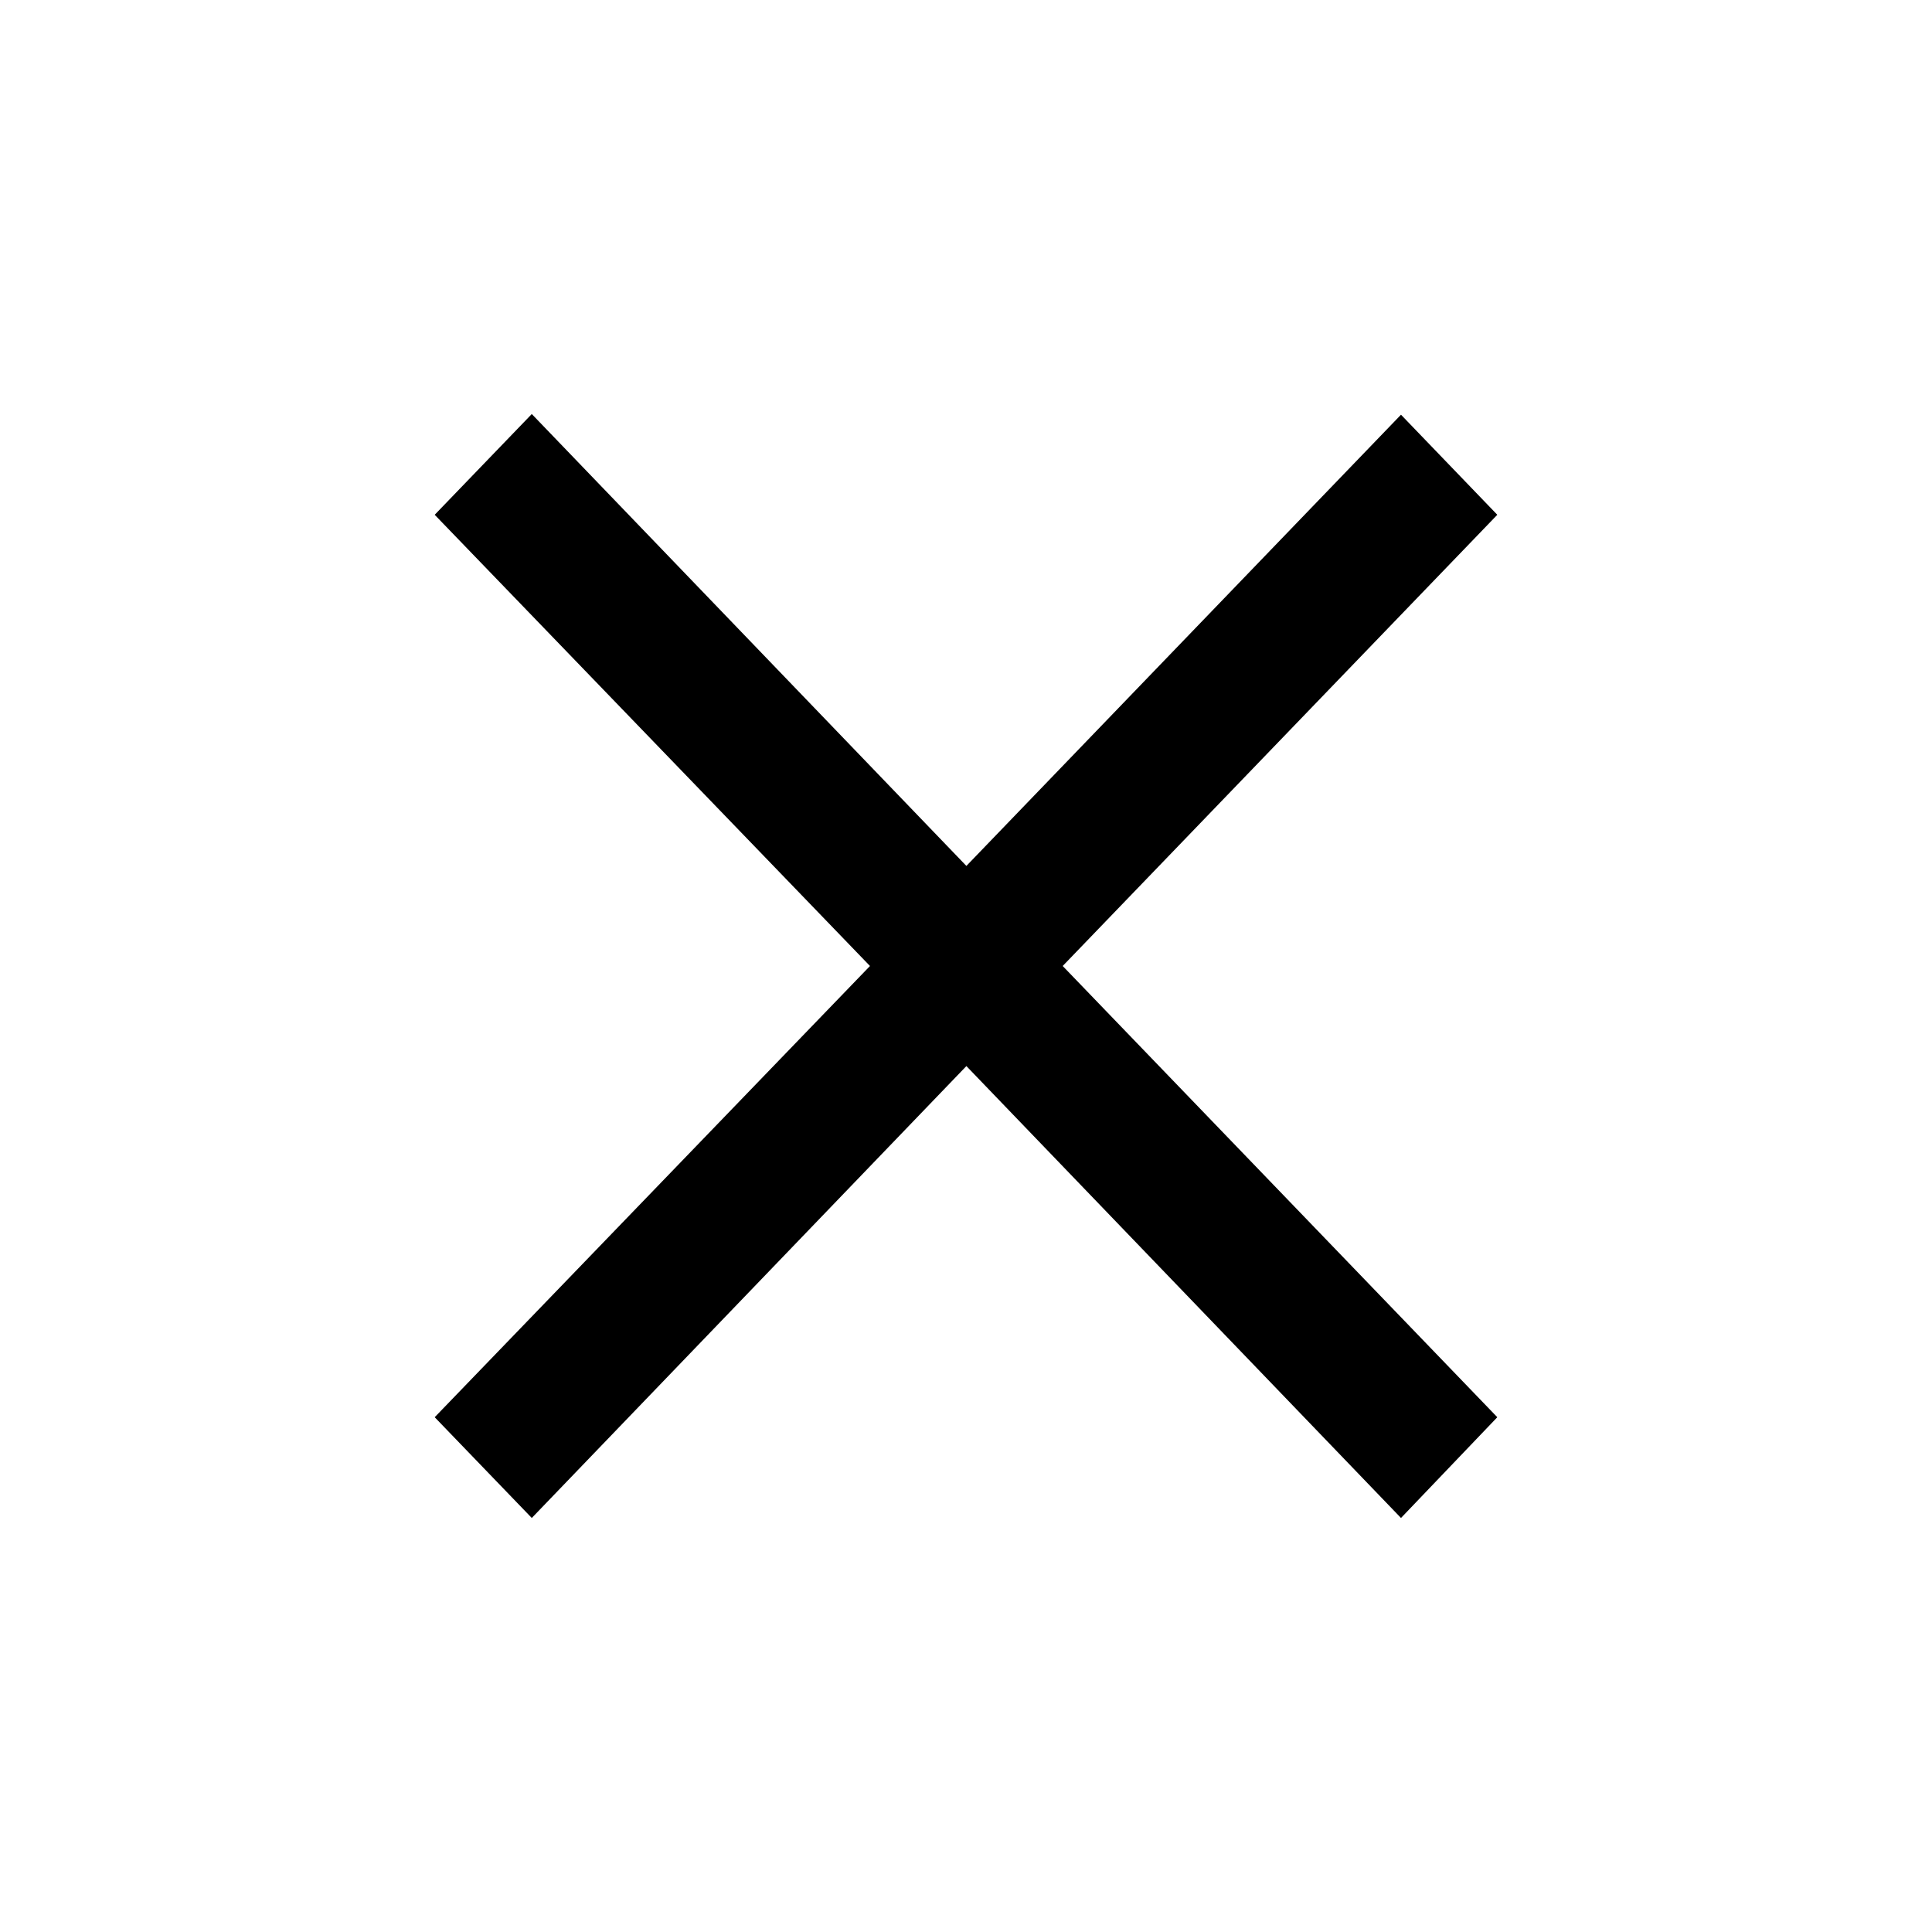<svg width="20" height="20" viewBox="0 0 20 20" fill="none" xmlns="http://www.w3.org/2000/svg">
<path d="M14.503 15.714L10.004 11.036L5.505 15.714L4.5 14.671L9.006 10L4.5 5.329L5.505 4.286L10.004 8.964L14.503 4.293L15.5 5.329L11.001 10L15.5 14.671L14.503 15.714Z" fill="black"/>
</svg>
